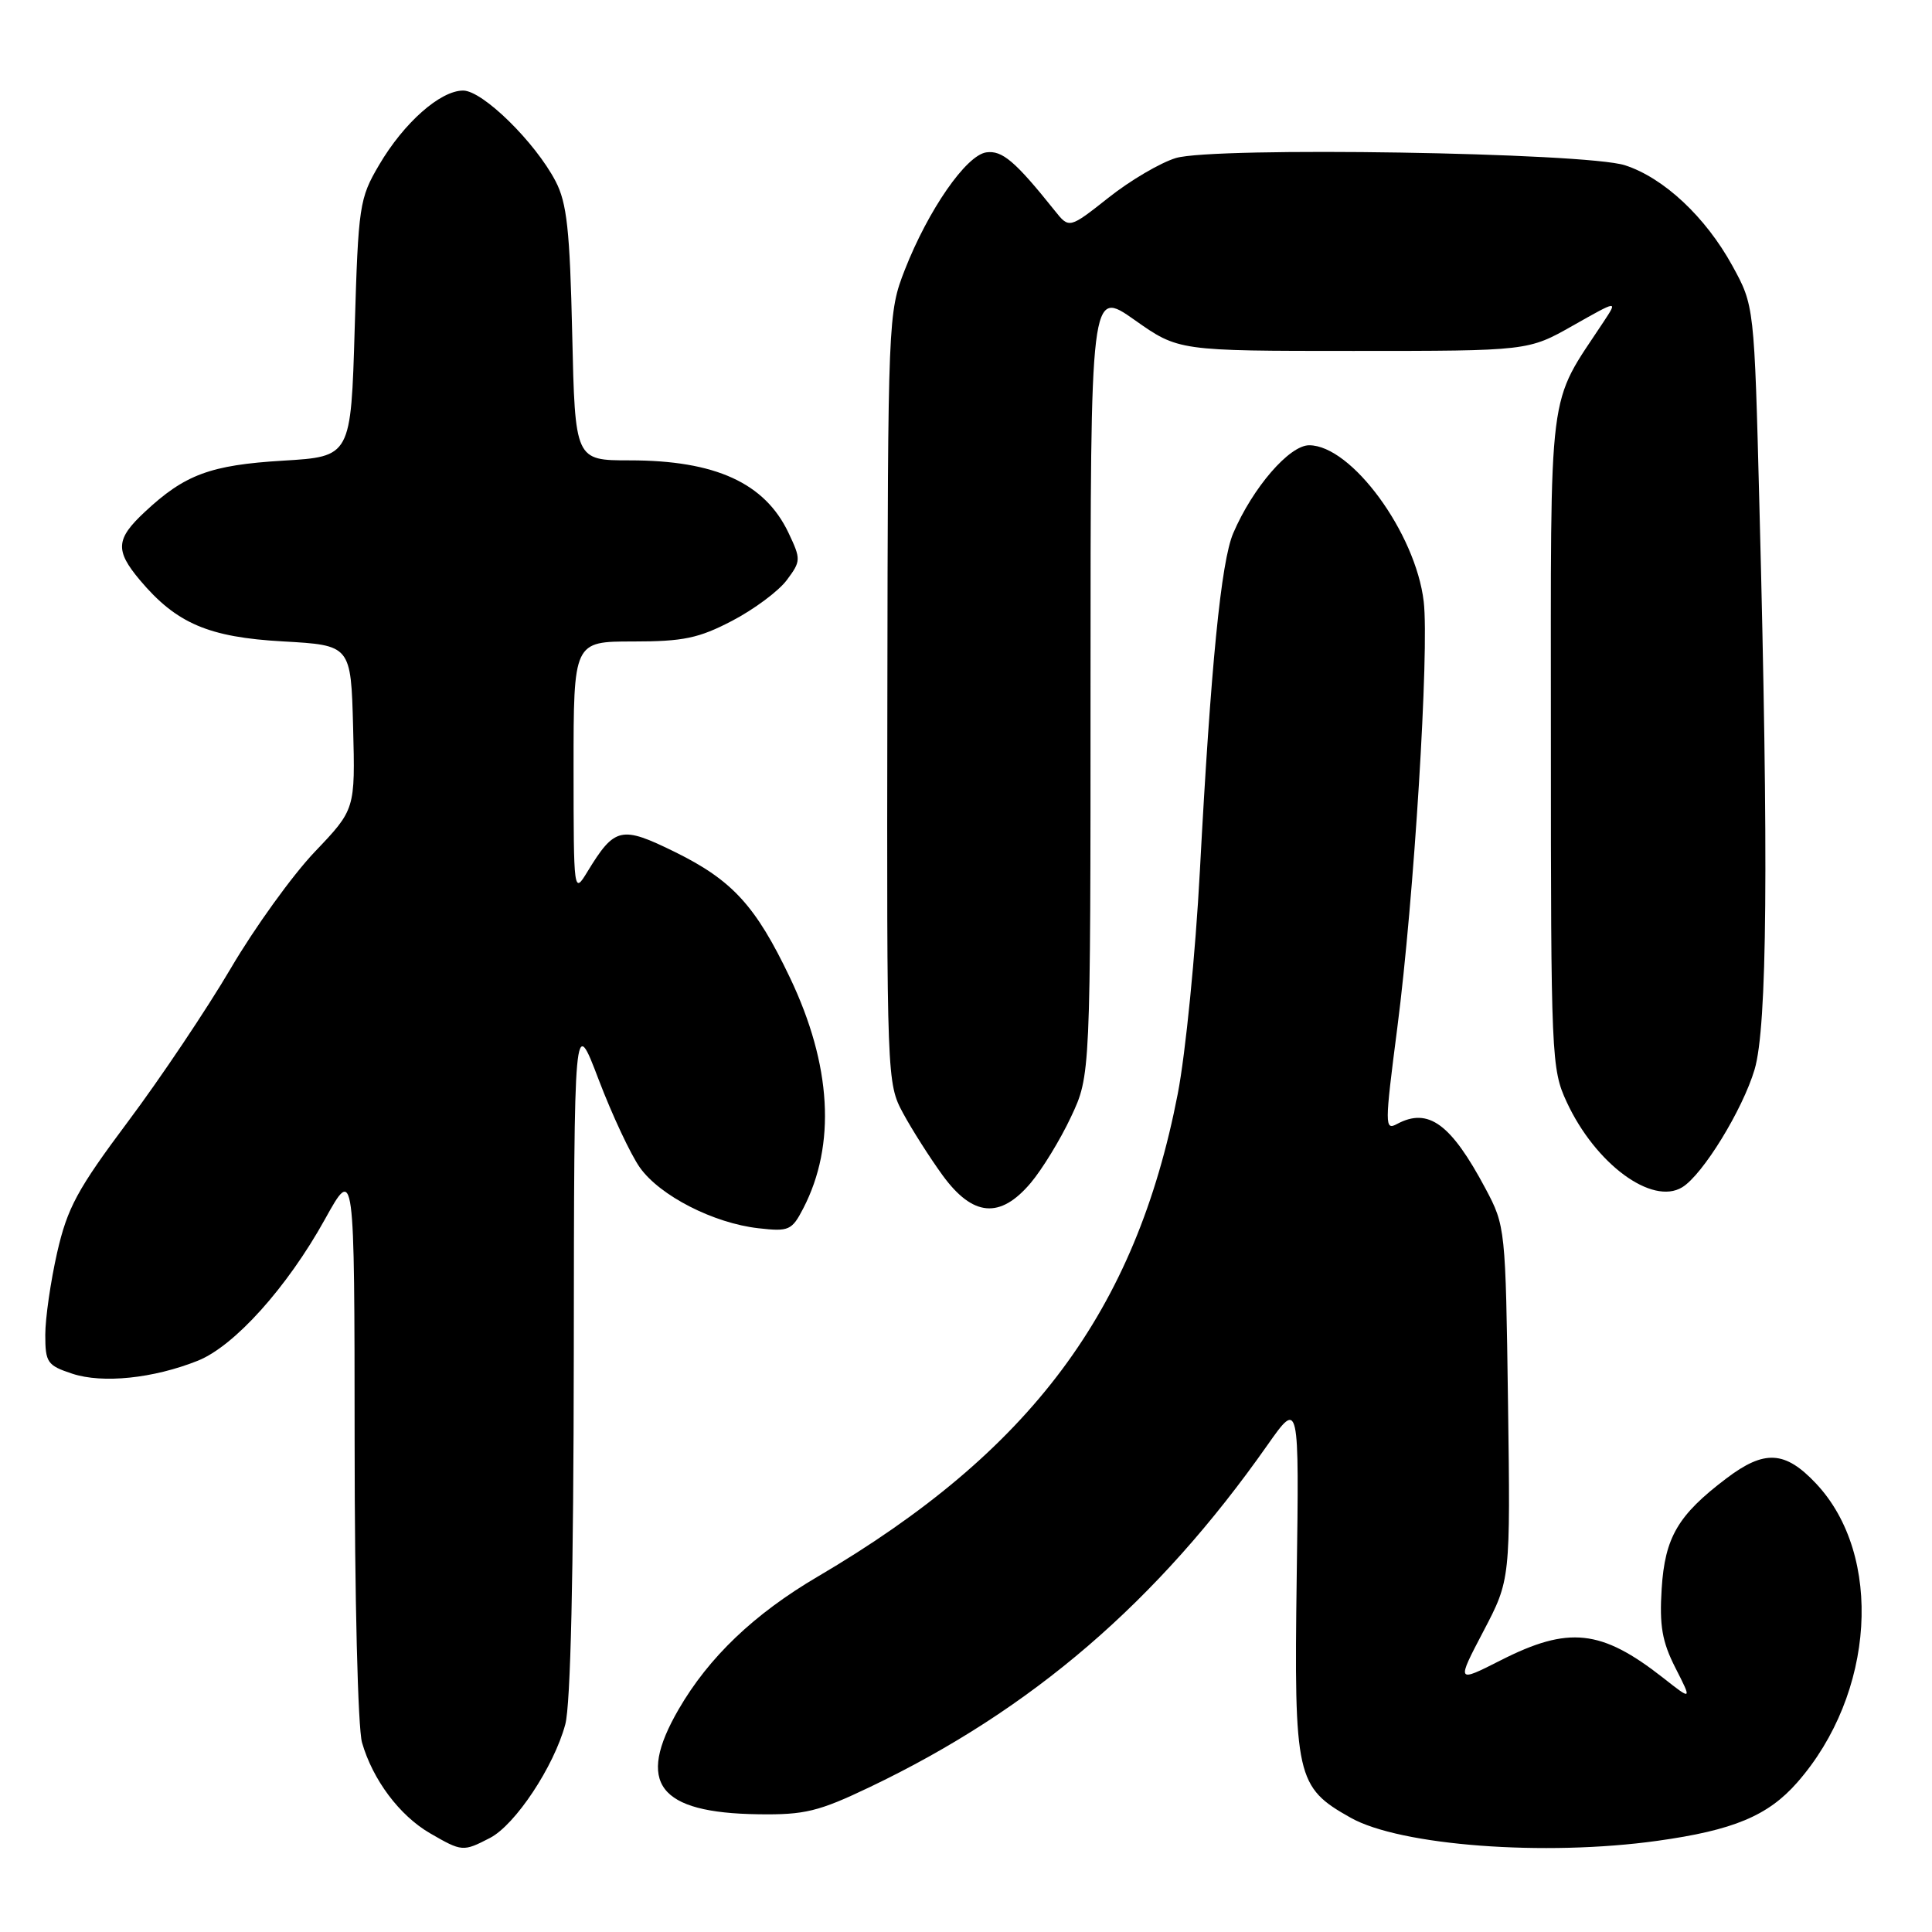 <?xml version="1.0" encoding="UTF-8" standalone="no"?>
<!DOCTYPE svg PUBLIC "-//W3C//DTD SVG 1.1//EN" "http://www.w3.org/Graphics/SVG/1.1/DTD/svg11.dtd" >
<svg xmlns="http://www.w3.org/2000/svg" xmlns:xlink="http://www.w3.org/1999/xlink" version="1.1" viewBox="0 0 256 256">
 <g >
 <path fill="currentColor"
d=" M 64.92 243.54 C 68.27 241.81 73.39 234.10 74.90 228.50 C 75.61 225.91 76.00 208.59 76.03 179.50 C 76.07 134.50 76.07 134.50 79.32 143.04 C 81.11 147.74 83.57 152.99 84.79 154.71 C 87.45 158.45 94.55 162.08 100.50 162.75 C 104.54 163.21 104.93 163.03 106.44 160.11 C 110.80 151.69 110.19 141.12 104.68 129.56 C 100.14 120.03 97.04 116.64 89.45 112.90 C 82.31 109.39 81.46 109.57 77.84 115.50 C 76.02 118.49 76.01 118.42 76.00 101.75 C 76.00 85.00 76.00 85.00 83.89 85.00 C 90.55 85.00 92.59 84.57 97.03 82.25 C 99.92 80.74 103.17 78.32 104.25 76.87 C 106.14 74.34 106.14 74.11 104.48 70.60 C 101.34 63.99 94.79 61.00 83.45 61.00 C 76.20 61.00 76.20 61.00 75.82 44.25 C 75.51 30.47 75.12 26.88 73.61 24.00 C 70.90 18.82 63.95 12.00 61.37 12.00 C 58.34 12.00 53.51 16.27 50.23 21.86 C 47.62 26.30 47.48 27.23 47.00 43.50 C 46.50 60.50 46.50 60.50 37.50 61.04 C 27.87 61.62 24.48 62.88 19.18 67.84 C 15.34 71.42 15.23 72.93 18.54 76.87 C 23.37 82.61 27.64 84.44 37.50 84.99 C 46.50 85.50 46.50 85.50 46.79 96.37 C 47.07 107.25 47.07 107.25 41.71 112.87 C 38.76 115.97 33.75 122.91 30.58 128.31 C 27.41 133.70 21.29 142.83 16.98 148.59 C 10.25 157.59 8.93 160.03 7.57 165.98 C 6.71 169.78 6.00 174.68 6.00 176.87 C 6.00 180.54 6.27 180.93 9.57 182.02 C 13.60 183.35 20.33 182.65 26.22 180.30 C 31.07 178.35 38.05 170.59 43.05 161.57 C 46.97 154.50 46.97 154.50 46.99 191.01 C 46.99 211.63 47.42 228.99 47.97 230.90 C 49.39 235.83 52.93 240.56 56.97 242.91 C 61.22 245.37 61.36 245.38 64.92 243.54 Z  M 219.60 243.92 C 229.67 242.52 234.26 240.61 238.14 236.19 C 248.45 224.45 249.60 206.08 240.62 196.56 C 236.53 192.22 233.80 192.07 228.75 195.90 C 222.34 200.75 220.61 203.70 220.18 210.51 C 219.87 215.42 220.24 217.54 222.00 221.00 C 224.21 225.34 224.21 225.34 220.36 222.31 C 212.17 215.89 207.85 215.43 198.87 219.99 C 192.98 222.98 192.98 222.98 196.56 216.15 C 200.14 209.32 200.14 209.32 199.82 185.91 C 199.50 162.77 199.47 162.44 196.84 157.50 C 192.26 148.90 189.27 146.71 185.12 148.93 C 183.47 149.82 183.47 149.18 185.15 136.18 C 187.36 119.15 189.40 86.11 188.65 79.71 C 187.58 70.61 179.07 59.00 173.47 59.00 C 170.85 59.00 166.00 64.61 163.41 70.65 C 161.80 74.40 160.43 88.26 158.99 115.40 C 158.41 126.34 157.09 139.63 156.06 144.93 C 150.48 173.71 136.62 192.30 108.35 208.91 C 99.93 213.86 93.92 219.59 89.92 226.50 C 84.24 236.30 87.22 240.22 100.49 240.40 C 106.62 240.49 108.47 240.04 115.25 236.80 C 136.73 226.54 153.36 212.24 167.93 191.50 C 172.15 185.50 172.15 185.50 171.82 209.00 C 171.46 235.50 171.75 236.81 178.97 240.86 C 185.54 244.56 204.68 246.00 219.60 243.92 Z  M 136.57 156.75 C 138.08 154.96 140.49 151.03 141.91 148.00 C 144.50 142.50 144.50 142.50 144.50 90.39 C 144.50 38.28 144.50 38.28 150.33 42.39 C 156.15 46.50 156.15 46.50 179.33 46.50 C 202.50 46.50 202.50 46.50 208.44 43.13 C 214.38 39.77 214.38 39.77 212.49 42.63 C 204.99 54.01 205.50 49.96 205.50 98.00 C 205.50 140.01 205.57 141.66 207.59 146.01 C 211.39 154.22 218.90 159.76 222.90 157.32 C 225.62 155.67 230.90 147.06 232.49 141.72 C 234.17 136.05 234.36 114.27 233.13 67.00 C 232.45 40.50 232.45 40.50 229.54 35.20 C 225.99 28.74 220.45 23.56 215.32 21.90 C 210.12 20.21 160.90 19.42 155.81 20.94 C 153.78 21.55 149.77 23.90 146.90 26.18 C 141.67 30.31 141.67 30.31 139.75 27.90 C 134.53 21.37 132.79 19.89 130.69 20.19 C 128.02 20.57 123.00 27.82 119.89 35.76 C 117.68 41.43 117.65 42.13 117.58 92.50 C 117.50 142.92 117.52 143.55 119.66 147.50 C 120.85 149.70 123.21 153.41 124.91 155.75 C 128.91 161.22 132.52 161.54 136.57 156.75 Z "/>
</g>
</svg>
